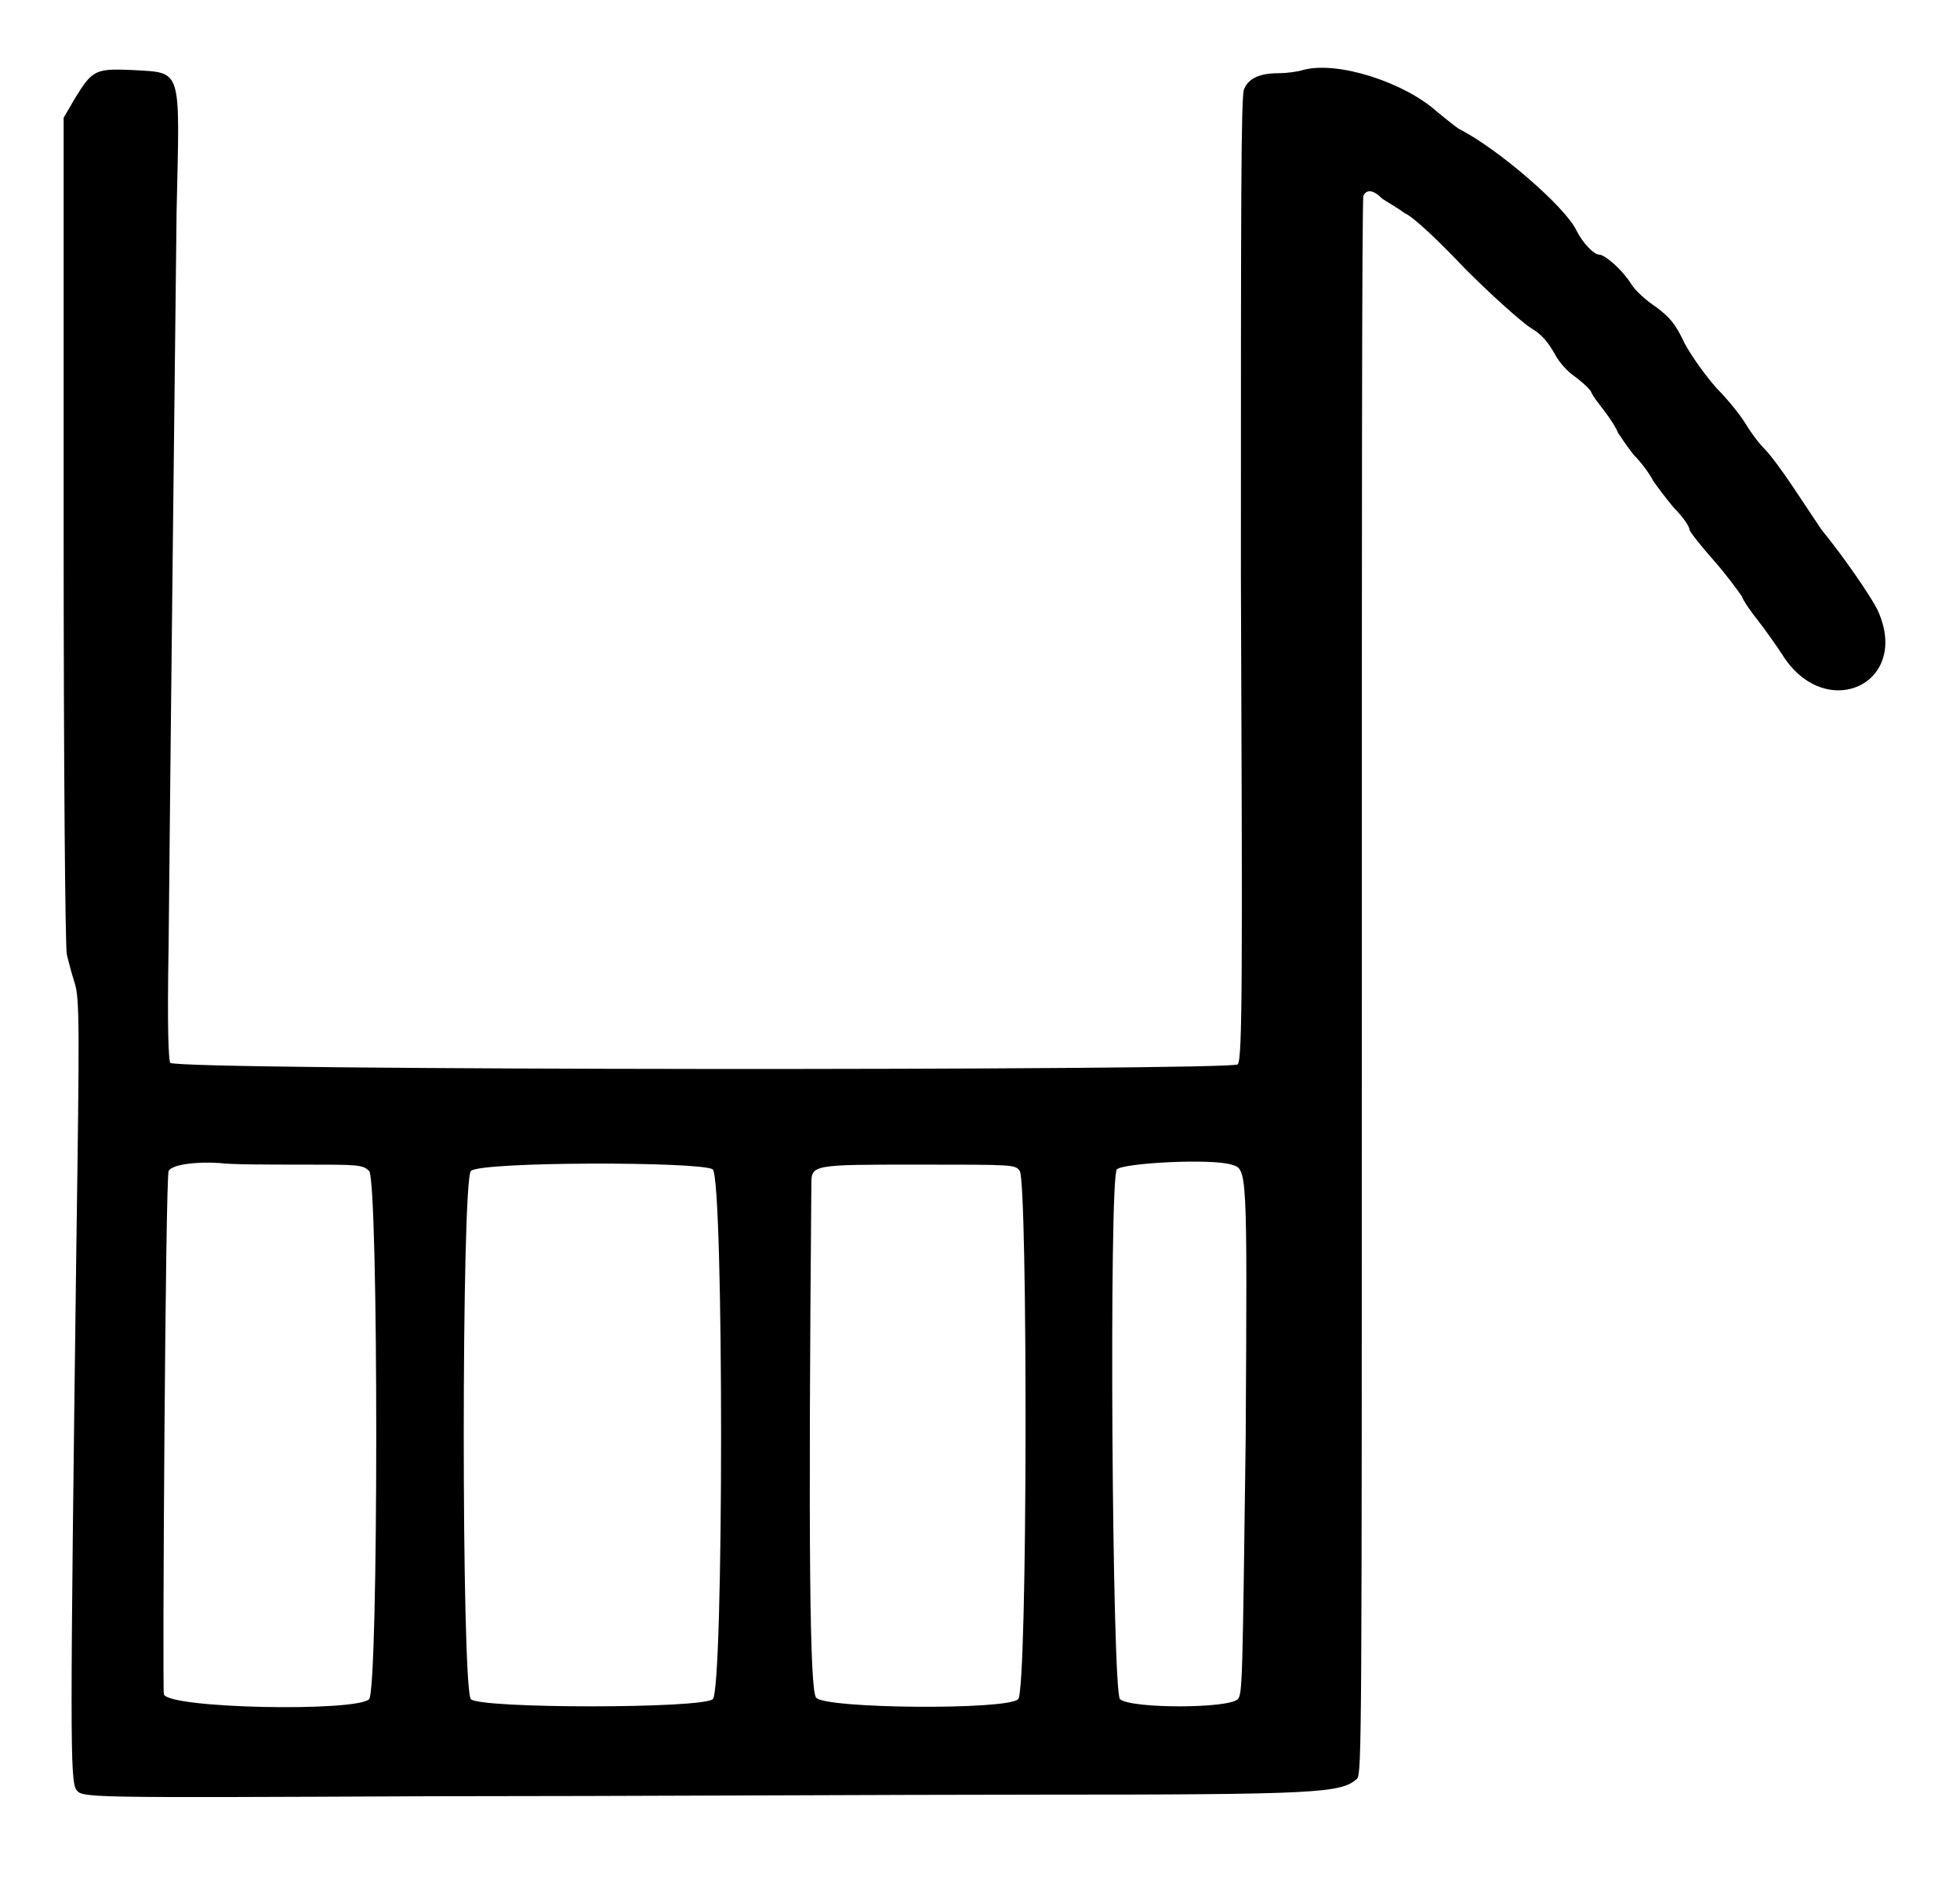 <?xml version="1.0" standalone="no"?>
<!DOCTYPE svg PUBLIC "-//W3C//DTD SVG 20010904//EN"
 "http://www.w3.org/TR/2001/REC-SVG-20010904/DTD/svg10.dtd">
<svg version="1.0" xmlns="http://www.w3.org/2000/svg"
 width="616pt" height="590pt" viewBox="0 0 616 590"
 preserveAspectRatio="xMidYMid meet">
<g transform="translate(0,590) scale(0.5,-0.5)"
fill="#000000" stroke="none">
<path d="M819 1136 c-3 -1 -10 -2 -15 -2 -12 0 -19 -3 -22 -10 -2 -4 -2 -72
-2 -307 1 -249 1 -303 -2 -306 -4 -4 -667 -4 -671 1 -1 2 -2 20 -1 75 1 109 4
374 5 460 2 92 4 87 -28 89 -23 1 -25 0 -36 -18 l-7 -12 0 -260 c0 -149 1
-262 2 -266 1 -4 3 -12 5 -18 3 -10 3 -26 1 -165 -4 -310 -4 -336 0 -342 4 -5
4 -5 222 -4 119 0 292 1 383 1 176 0 190 1 200 10 3 3 3 26 3 497 0 272 0 496
1 498 2 4 6 4 12 -2 3 -2 10 -6 14 -9 5 -2 21 -17 38 -35 17 -17 35 -33 41
-37 7 -4 11 -9 15 -16 3 -6 9 -12 12 -14 4 -3 9 -7 11 -10 1 -3 6 -9 9 -13 3
-4 7 -10 8 -13 2 -3 6 -9 10 -14 5 -5 10 -12 12 -16 2 -3 8 -11 13 -17 6 -6
10 -12 10 -14 0 -1 7 -10 15 -19 8 -9 16 -20 18 -23 1 -3 6 -10 10 -15 4 -5
11 -15 15 -21 27 -44 82 -19 60 28 -4 8 -21 33 -35 50 -4 6 -12 18 -18 27 -6
9 -14 20 -18 24 -4 4 -9 11 -12 16 -3 5 -11 15 -18 22 -7 8 -15 19 -20 28 -6
13 -10 17 -18 23 -6 4 -13 10 -16 15 -5 8 -16 18 -20 18 -3 0 -10 7 -14 15 -7
15 -50 52 -74 64 -3 2 -9 7 -14 11 -20 18 -62 32 -84 26z m-629 -688 c35 0 38
0 42 -4 6 -6 6 -326 0 -332 -8 -8 -125 -6 -129 3 -1 4 1 326 3 329 2 4 17 6
32 5 7 -1 30 -1 52 -1z m584 0 c10 -3 10 0 9 -172 -2 -152 -2 -161 -5 -164 -6
-6 -67 -6 -74 0 -5 4 -7 327 -2 333 4 4 59 7 72 3z m-326 -3 c7 -6 7 -328 0
-333 -7 -6 -146 -6 -152 0 -6 6 -6 326 0 332 6 6 145 6 152 1z m193 -1 c5 -8
5 -326 -1 -332 -7 -7 -122 -6 -127 1 -4 4 -5 93 -3 323 0 12 1 12 67 12 61 0
61 0 64 -4z"/>
</g>
</svg>
